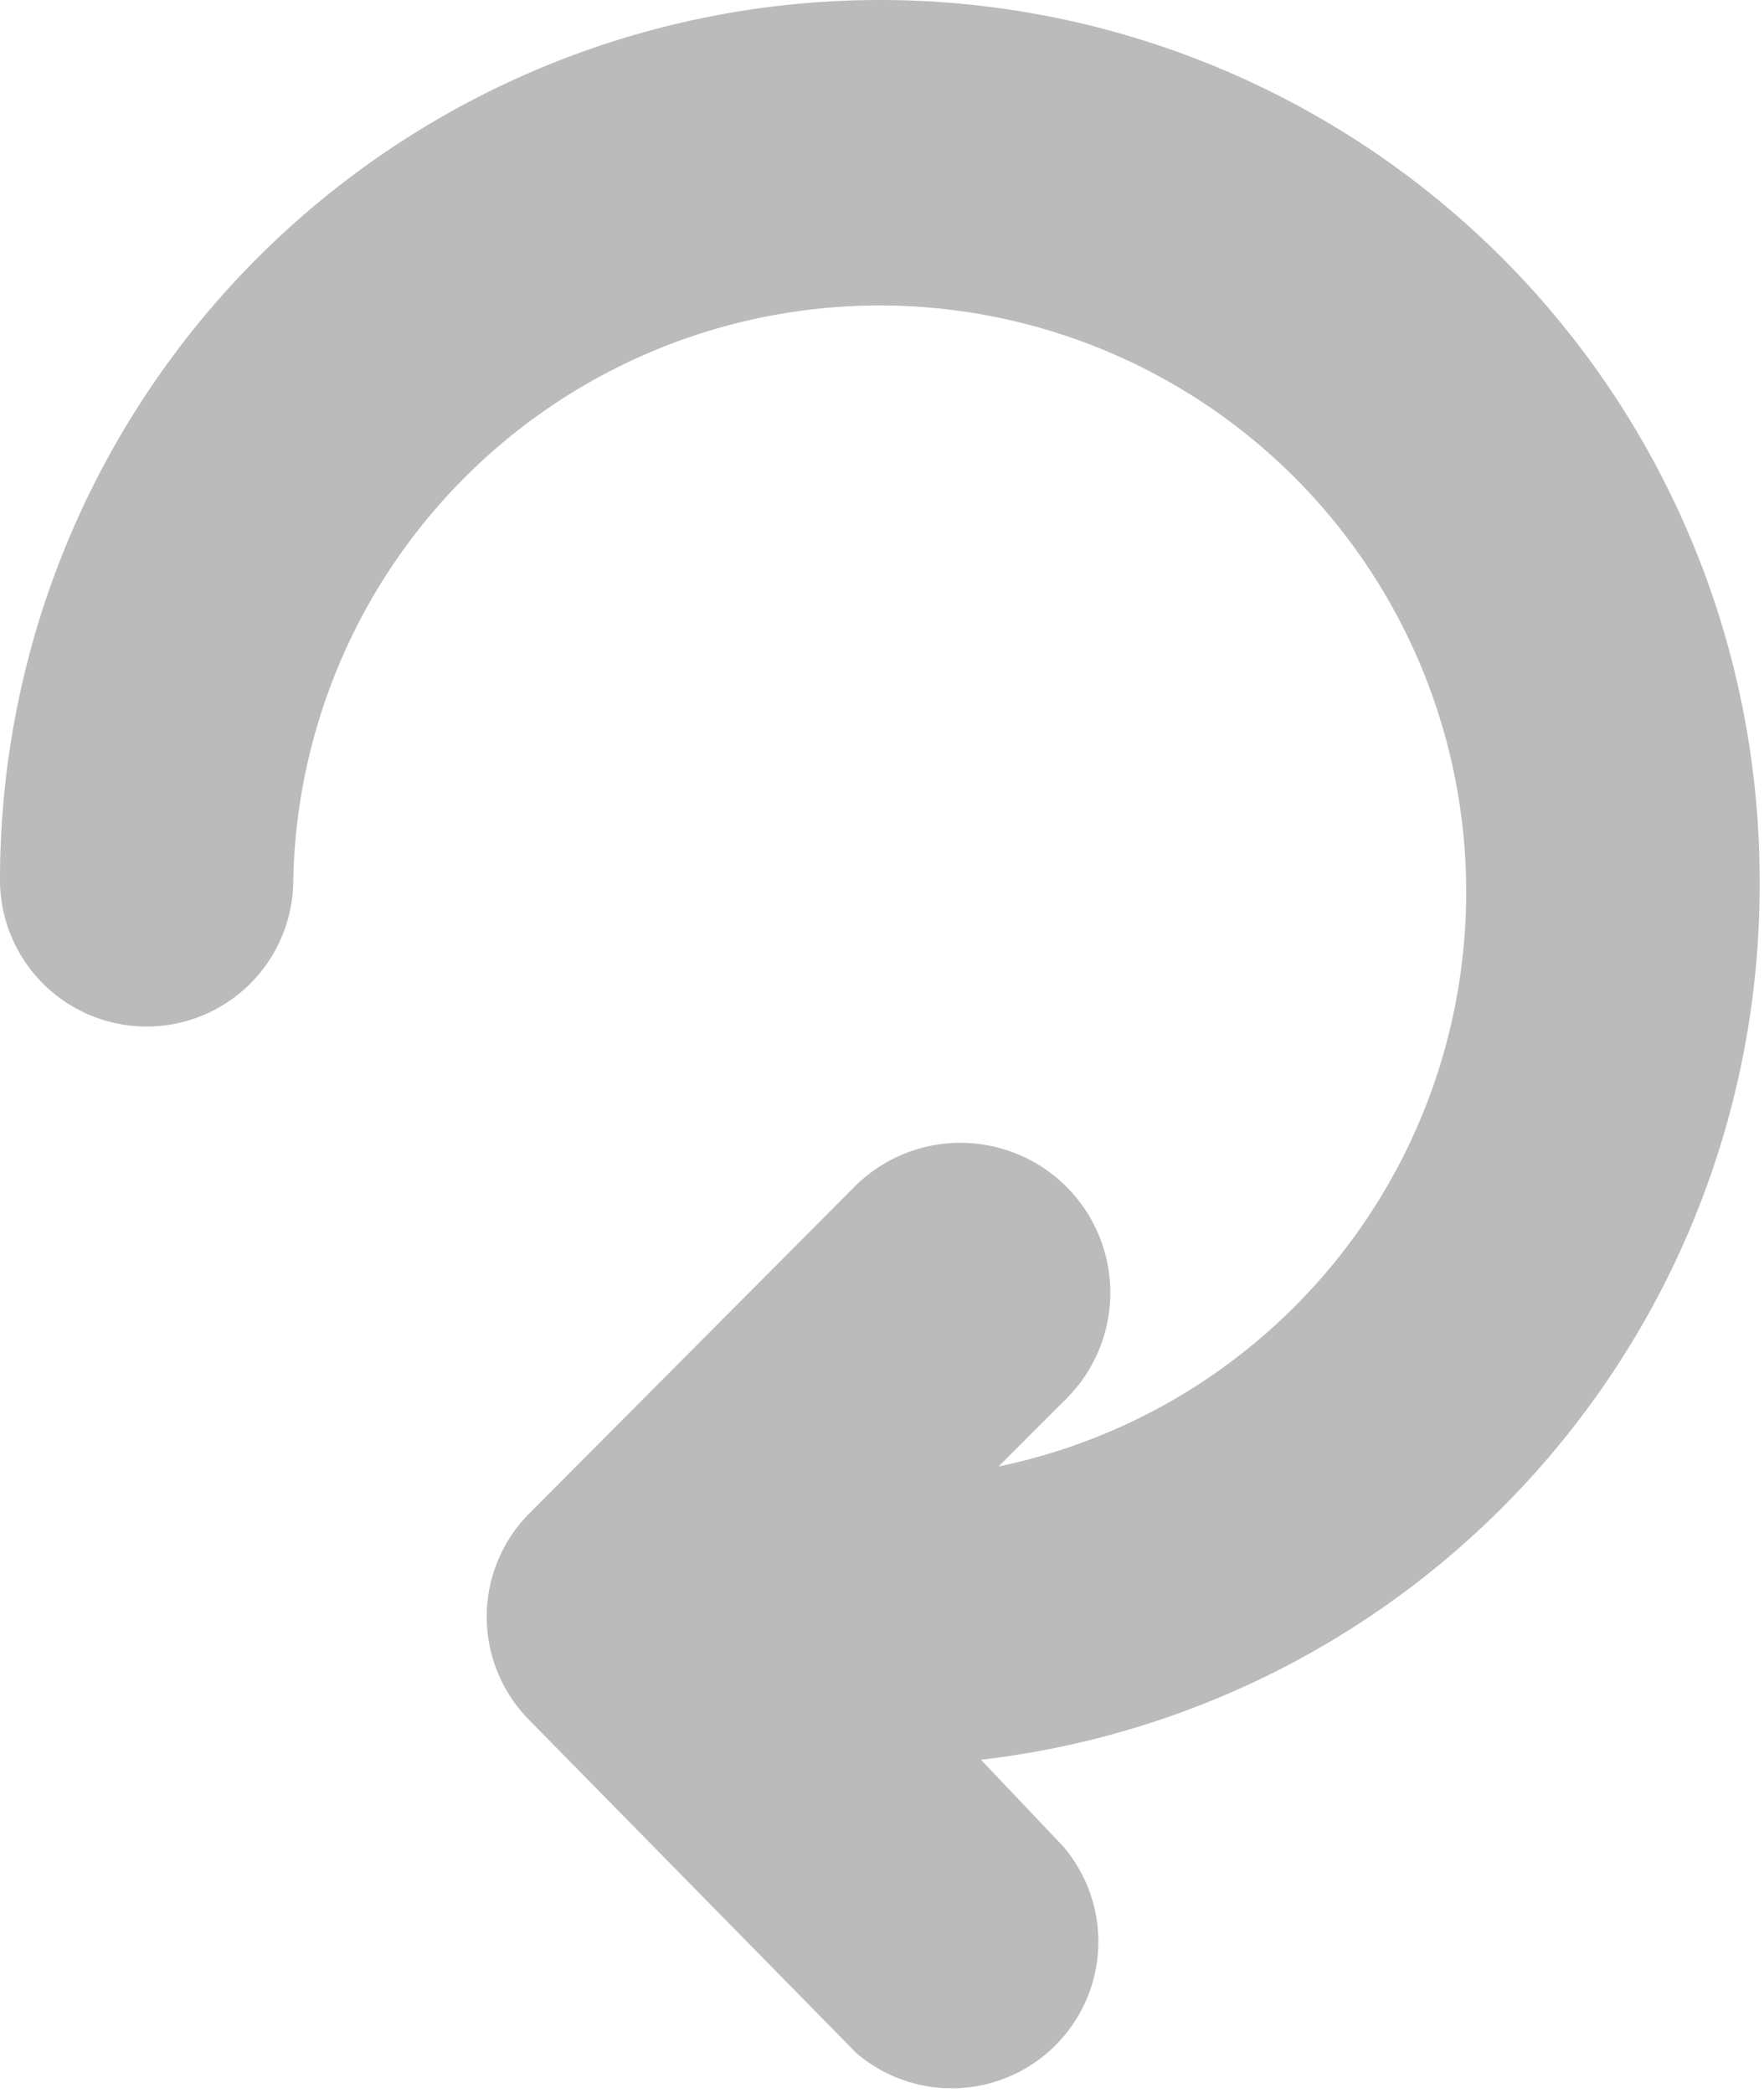 <svg xmlns="http://www.w3.org/2000/svg" viewBox="0 0 12.03 14.27">
  <path d="M12 6A6 6 0 1 0 0 6a1 1 0 0 0 2 0 4 4 0 1 1 4.81 4l.45-.45a1 1 0 0 0-1.42-1.47l-2.23 2.24a1 1 0 0 0 0 1.41L5.84 14a1 1 0 0 0 1.41-1.41L6.69 12A6 6 0 0 0 12 6z" fill="#bbb"/>
</svg>
